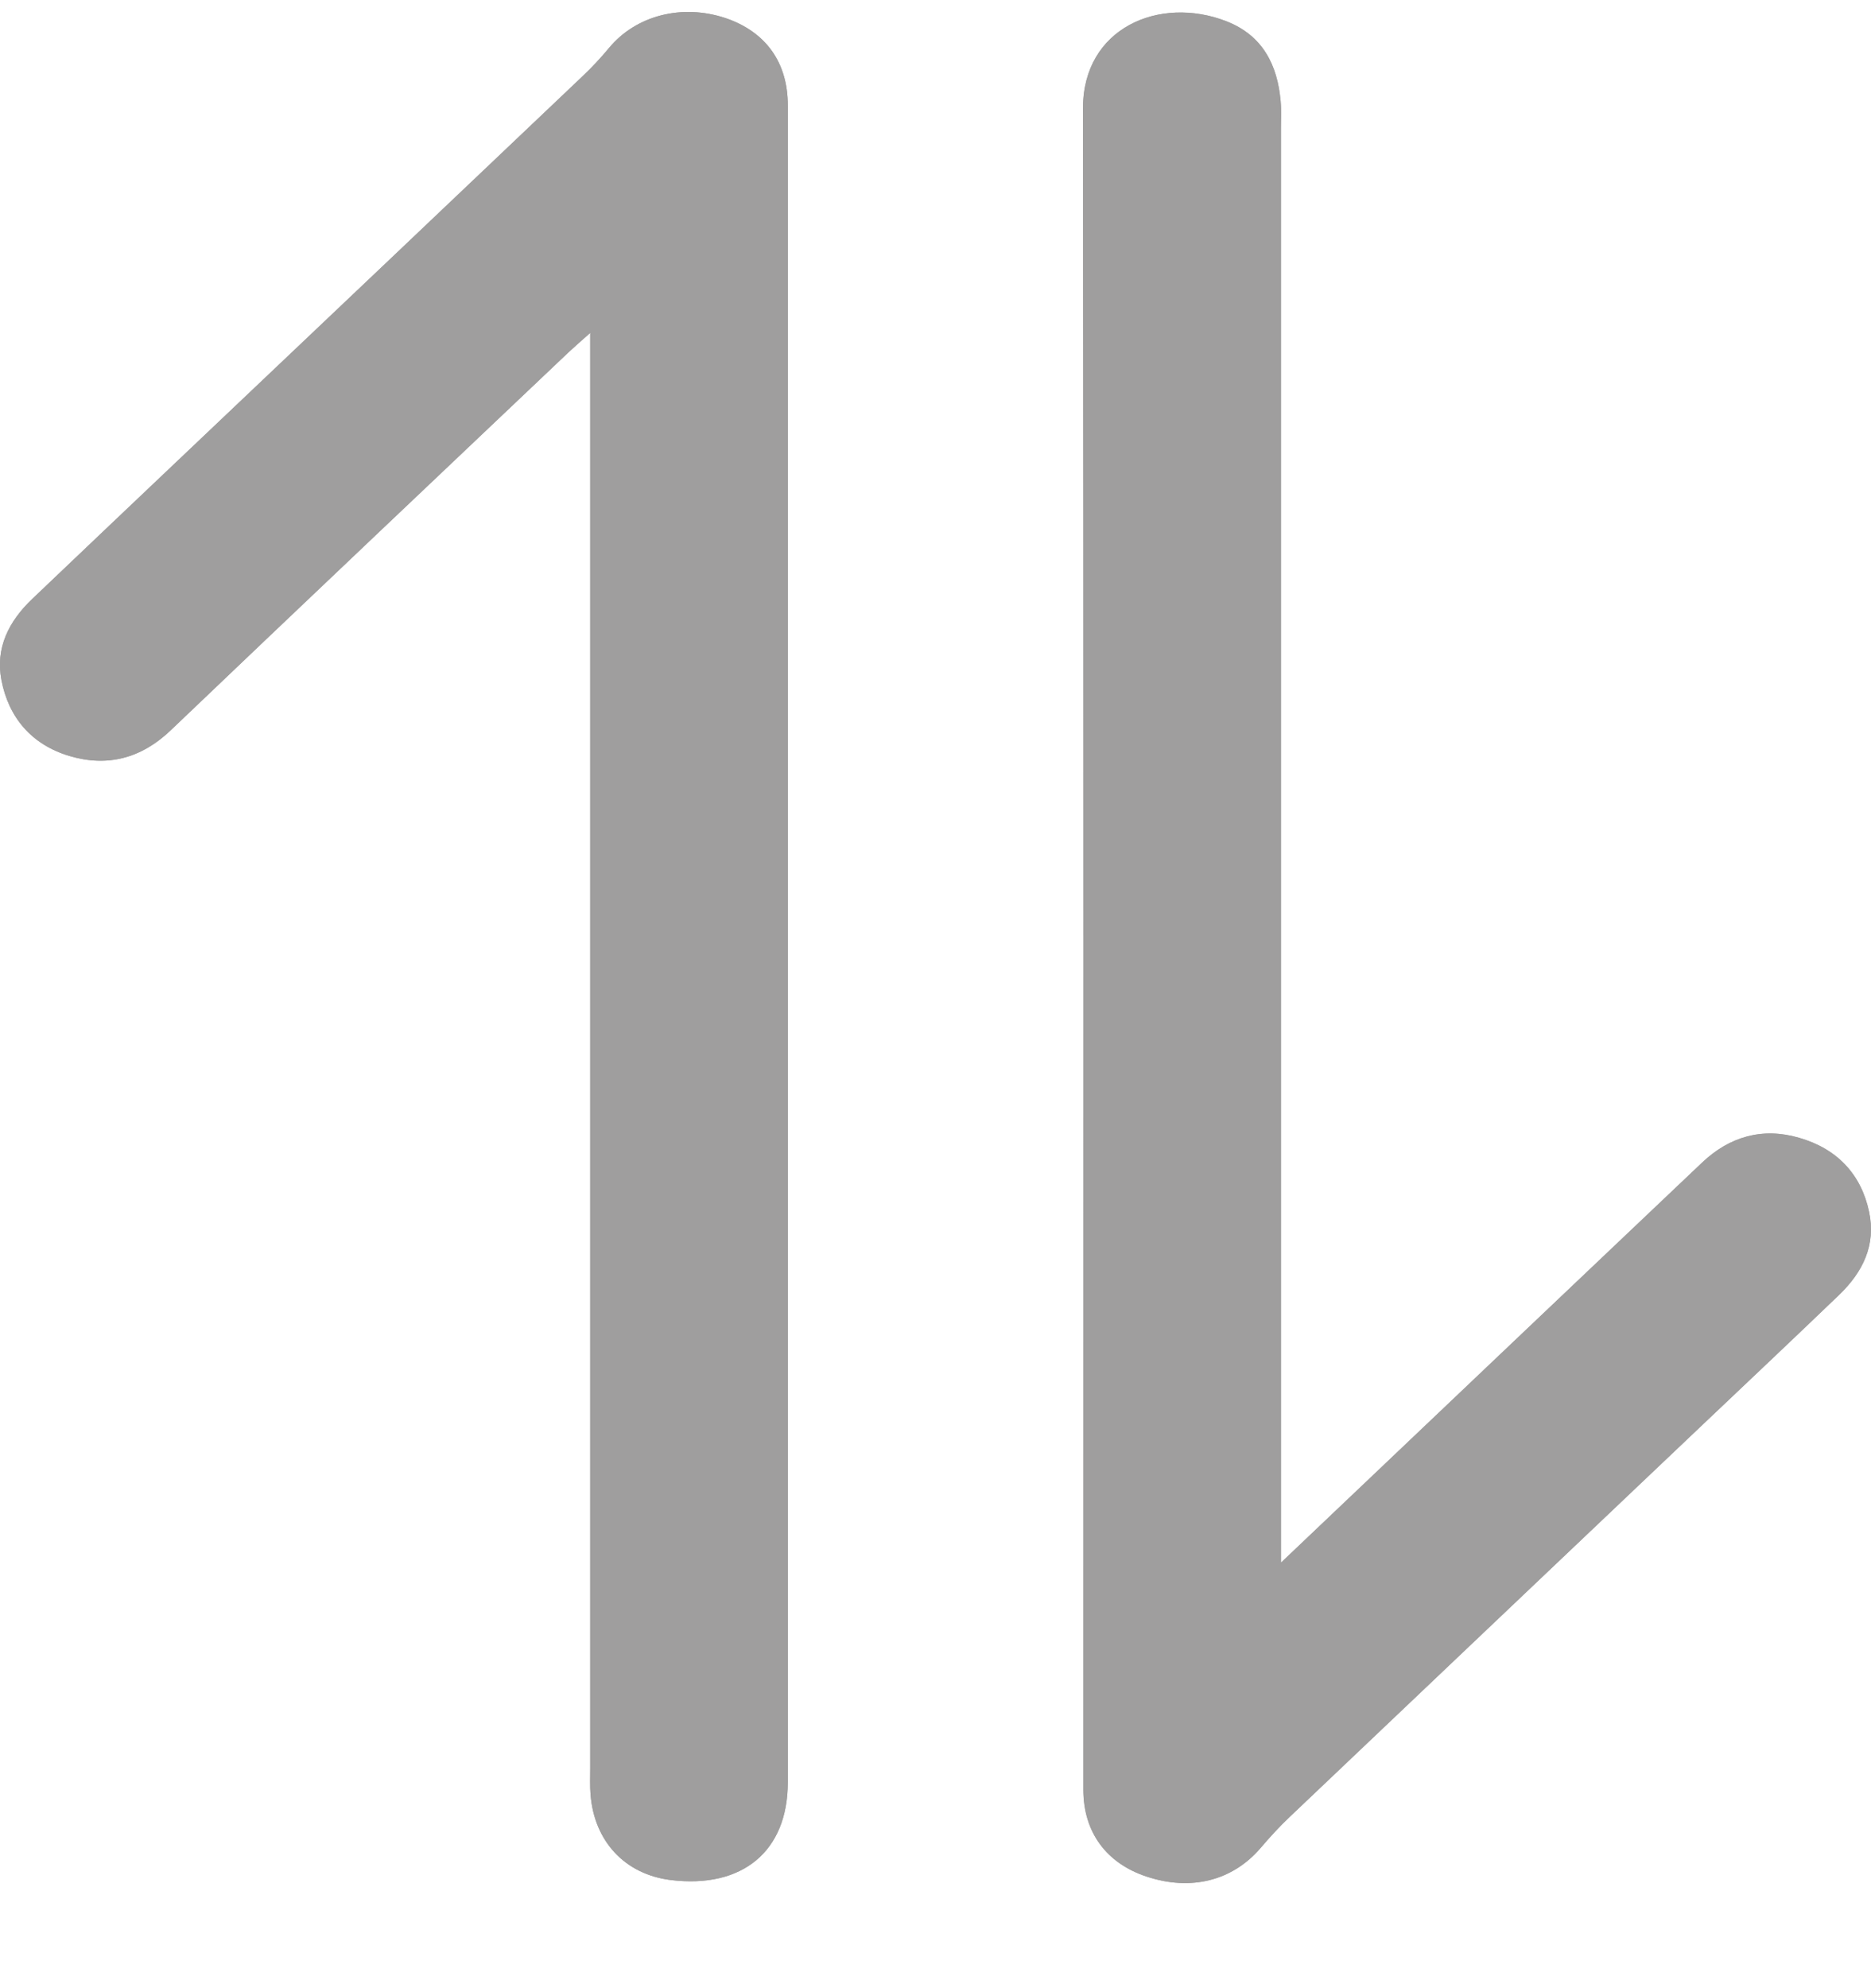 <svg width="16" height="17" viewBox="0 0 16 17" fill="none" xmlns="http://www.w3.org/2000/svg">
<g id="Layer_1" clip-path="url(#clip0_1445_14777)">
<path id="Vector" d="M10.954 13.363V13.091C10.954 9.09 10.954 5.09 10.954 1.09C10.954 1.015 10.958 0.94 10.951 0.865C10.924 0.56 10.801 0.304 10.486 0.181C9.914 -0.041 9.26 0.24 9.261 0.925C9.266 5.717 9.264 10.51 9.264 15.303C9.264 15.665 9.46 15.931 9.805 16.045C10.184 16.172 10.54 16.081 10.779 15.801C10.857 15.71 10.939 15.62 11.027 15.536C12.193 14.428 13.36 13.321 14.527 12.213C14.927 11.833 15.328 11.455 15.725 11.073C15.93 10.877 16.043 10.645 15.984 10.363C15.916 10.041 15.711 9.822 15.384 9.728C15.07 9.637 14.789 9.718 14.555 9.941C14.044 10.427 13.532 10.911 13.021 11.397C12.347 12.037 11.674 12.677 10.953 13.362L10.954 13.363ZM5.048 2.846C5.048 2.964 5.048 3.032 5.048 3.1C5.048 7.107 5.048 11.113 5.048 15.119C5.048 15.194 5.044 15.269 5.05 15.344C5.082 15.746 5.345 16.026 5.734 16.075C6.349 16.151 6.737 15.829 6.737 15.24C6.737 10.46 6.737 5.68 6.737 0.9C6.737 0.532 6.547 0.27 6.202 0.154C5.831 0.031 5.439 0.132 5.209 0.409C5.14 0.492 5.066 0.572 4.987 0.647C3.835 1.742 2.683 2.836 1.529 3.93C1.111 4.327 0.692 4.724 0.275 5.122C0.075 5.313 -0.04 5.541 0.012 5.814C0.073 6.133 0.269 6.367 0.594 6.464C0.919 6.561 1.21 6.483 1.458 6.246C2.589 5.166 3.725 4.091 4.859 3.015C4.909 2.968 4.961 2.924 5.048 2.846Z" fill="#9F9E9E"/>
<path id="Vector_2" d="M10.954 13.363C11.674 12.678 12.348 12.037 13.021 11.398C13.532 10.912 14.044 10.427 14.555 9.942C14.789 9.72 15.071 9.638 15.385 9.729C15.712 9.823 15.916 10.042 15.984 10.363C16.044 10.646 15.931 10.877 15.726 11.074C15.328 11.456 14.927 11.834 14.527 12.213C13.361 13.321 12.194 14.428 11.028 15.537C10.94 15.62 10.858 15.71 10.78 15.802C10.54 16.081 10.185 16.172 9.805 16.046C9.46 15.932 9.265 15.665 9.265 15.303C9.265 10.511 9.268 5.718 9.262 0.925C9.261 0.24 9.915 -0.04 10.487 0.182C10.802 0.304 10.925 0.56 10.952 0.866C10.959 0.94 10.954 1.015 10.954 1.09C10.954 5.091 10.954 9.091 10.954 13.091V13.364L10.954 13.363Z" fill="#9F9E9E"/>
<path id="Vector_3" d="M5.047 2.846C4.961 2.923 4.909 2.968 4.859 3.015C3.725 4.091 2.589 5.166 1.458 6.246C1.209 6.483 0.919 6.561 0.594 6.464C0.268 6.367 0.073 6.133 0.012 5.814C-0.04 5.541 0.074 5.313 0.275 5.122C0.692 4.724 1.111 4.327 1.529 3.93C2.682 2.836 3.835 1.742 4.987 0.647C5.066 0.572 5.14 0.492 5.209 0.409C5.439 0.132 5.831 0.031 6.202 0.154C6.547 0.27 6.737 0.533 6.737 0.9C6.737 5.68 6.737 10.46 6.737 15.24C6.737 15.829 6.349 16.151 5.734 16.075C5.345 16.026 5.082 15.746 5.05 15.344C5.044 15.269 5.047 15.194 5.047 15.119C5.047 11.113 5.047 7.107 5.047 3.1C5.047 3.032 5.047 2.964 5.047 2.846Z" fill="#9F9E9E"/>
</g>
<defs>
<clipPath id="clip0_1445_14777">
<rect width="16" height="16" fill="white" transform="translate(0 0.102)"/>
</clipPath>
</defs>
</svg>

